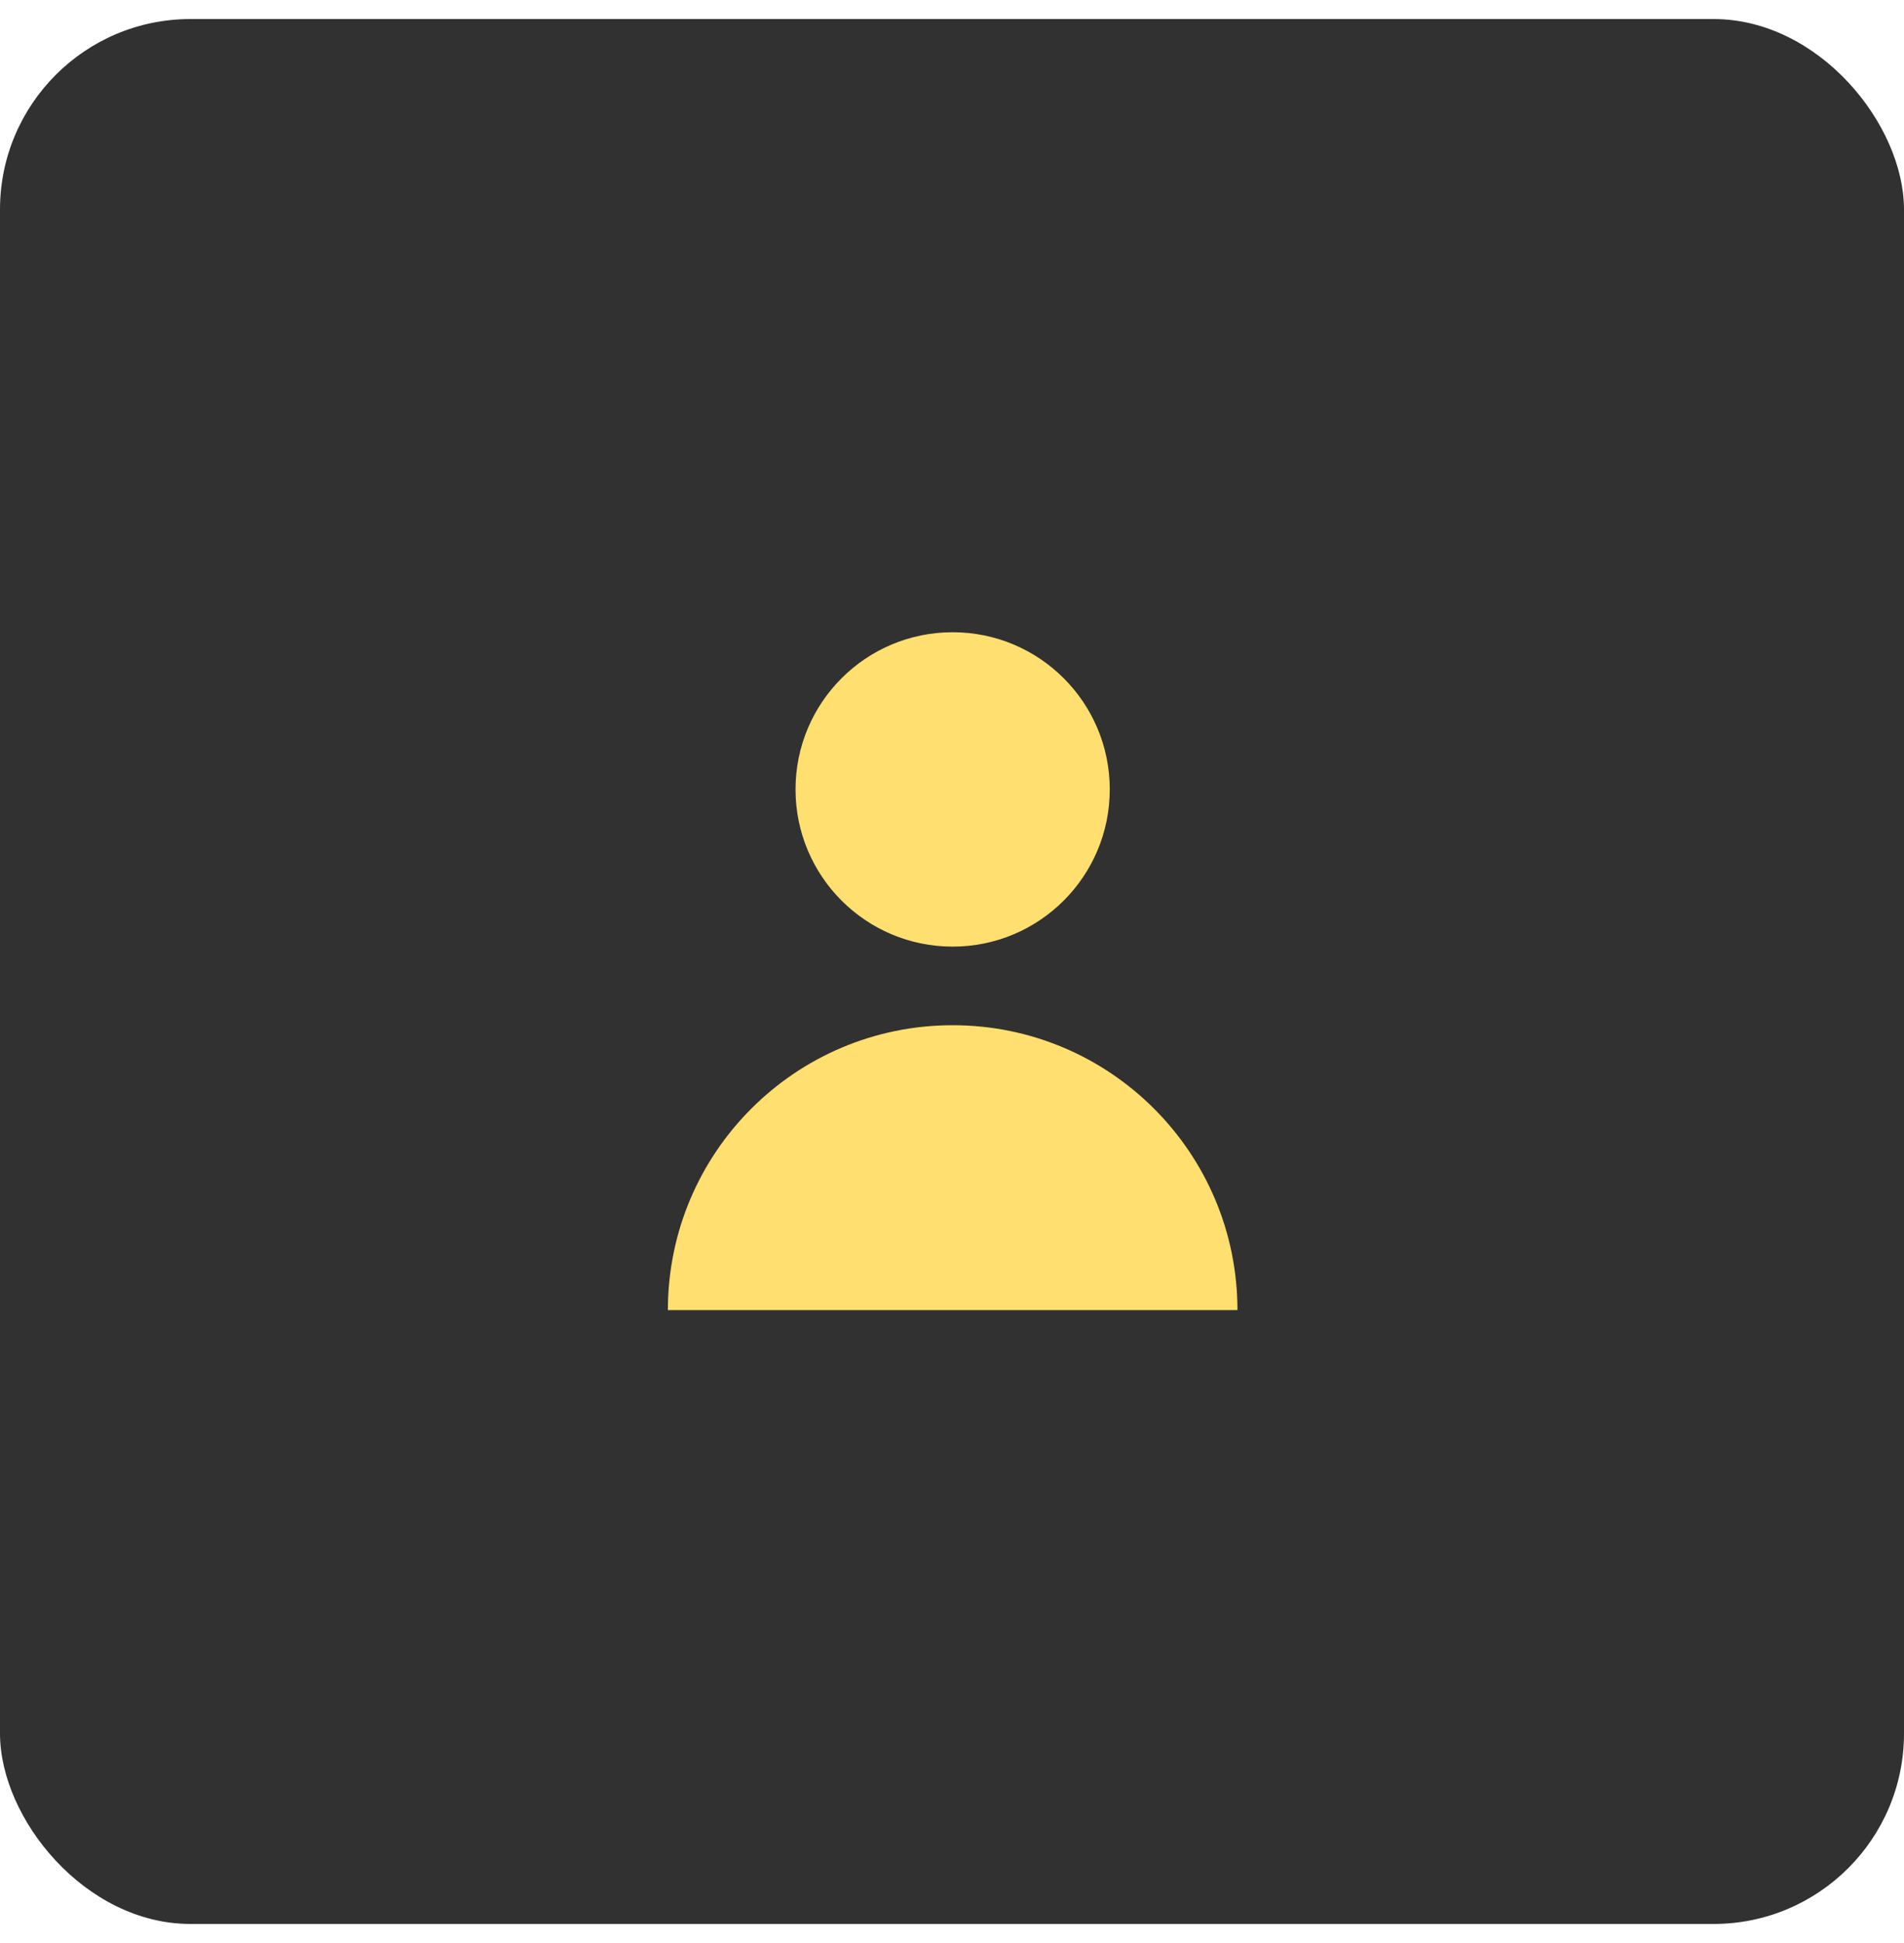 <svg width="50" height="51" viewBox="0 0 50 51" fill="none" xmlns="http://www.w3.org/2000/svg">
<rect y="0.5" width="50" height="50" rx="5" fill="#313131"/>
<mask id="mask0" mask-type="alpha" maskUnits="userSpaceOnUse" x="0" y="0" width="50" height="51">
<rect y="0.5" width="50" height="50" rx="5" fill="white"/>
</mask>
<g mask="url(#mask0)">
<path d="M25.017 24.847C27.296 24.847 29.143 22.999 29.143 20.721C29.143 18.442 27.296 16.595 25.017 16.595C22.738 16.595 20.891 18.442 20.891 20.721C20.891 22.999 22.738 24.847 25.017 24.847Z" fill="#FFDF70"/>
<path d="M25.017 26.91C20.887 26.91 17.539 30.258 17.539 34.388H32.496C32.496 30.258 29.148 26.91 25.017 26.91Z" fill="#FFDF70"/>
</g>
</svg>
